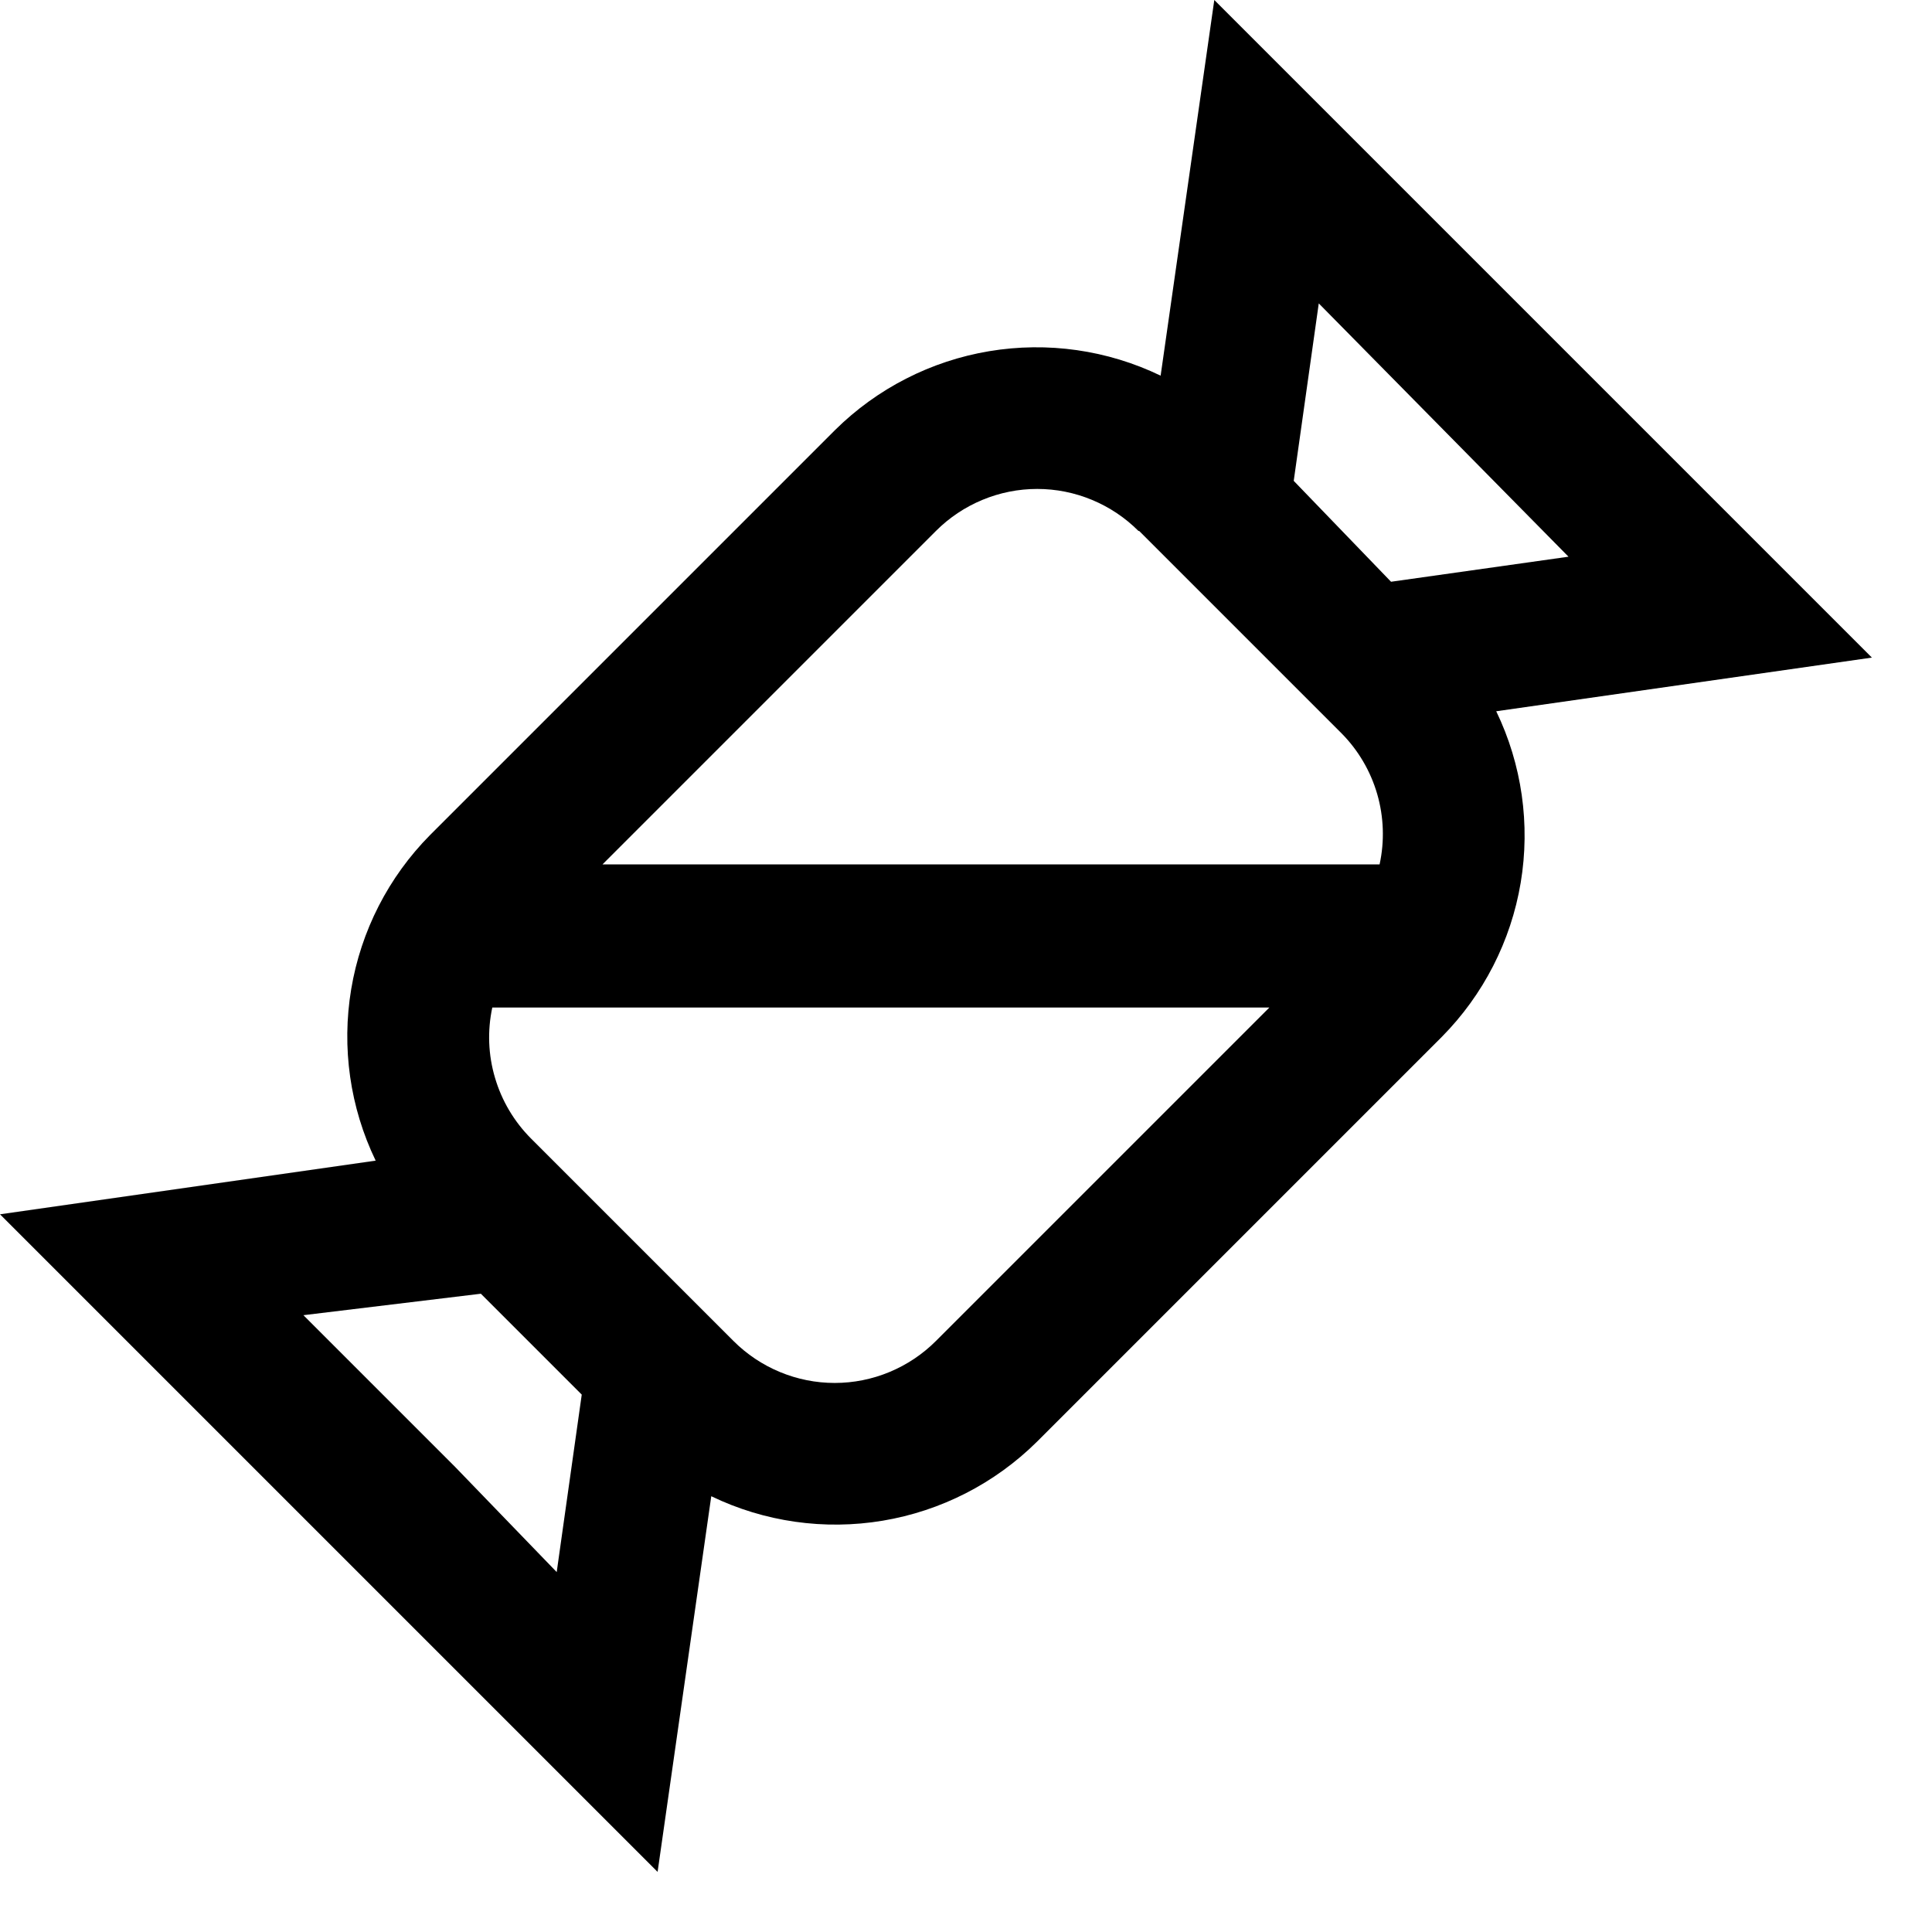 <svg width="27" height="27" viewBox="0 0 27 27" fill="none" xmlns="http://www.w3.org/2000/svg">
<path d="M14.49 20.15L20.15 14.49C20.731 13.903 21.116 13.15 21.252 12.336C21.388 11.521 21.269 10.684 20.91 9.94L26.16 9.19L16.97 0L16.22 5.25C15.476 4.891 14.639 4.772 13.824 4.908C13.01 5.044 12.257 5.429 11.67 6.01L6.01 11.67C5.429 12.257 5.044 13.01 4.908 13.824C4.772 14.639 4.891 15.476 5.25 16.22L0 16.97L9.19 26.16L9.94 20.91C10.684 21.269 11.521 21.388 12.336 21.252C13.15 21.116 13.903 20.731 14.49 20.15ZM21.92 7.78L19.44 8.13L18.08 6.72L18.43 4.24L21.92 7.78ZM15.92 7.42L18.75 10.25C18.984 10.487 19.154 10.778 19.247 11.098C19.339 11.417 19.351 11.755 19.28 12.08H8.42L13.08 7.42C13.266 7.234 13.486 7.087 13.729 6.986C13.972 6.885 14.232 6.833 14.495 6.833C14.758 6.833 15.018 6.885 15.261 6.986C15.504 7.087 15.724 7.234 15.91 7.42H15.92ZM6.88 14.08H17.74L13.08 18.74C12.894 18.926 12.674 19.073 12.431 19.174C12.188 19.275 11.928 19.327 11.665 19.327C11.402 19.327 11.142 19.275 10.899 19.174C10.656 19.073 10.436 18.926 10.25 18.74L7.42 15.91C7.185 15.674 7.012 15.383 6.918 15.063C6.823 14.744 6.81 14.406 6.88 14.08ZM6.36 20.5L4.24 18.38L6.72 18.08L8.13 19.49L7.78 21.97L6.36 20.5Z" fill="black"/>
</svg>
